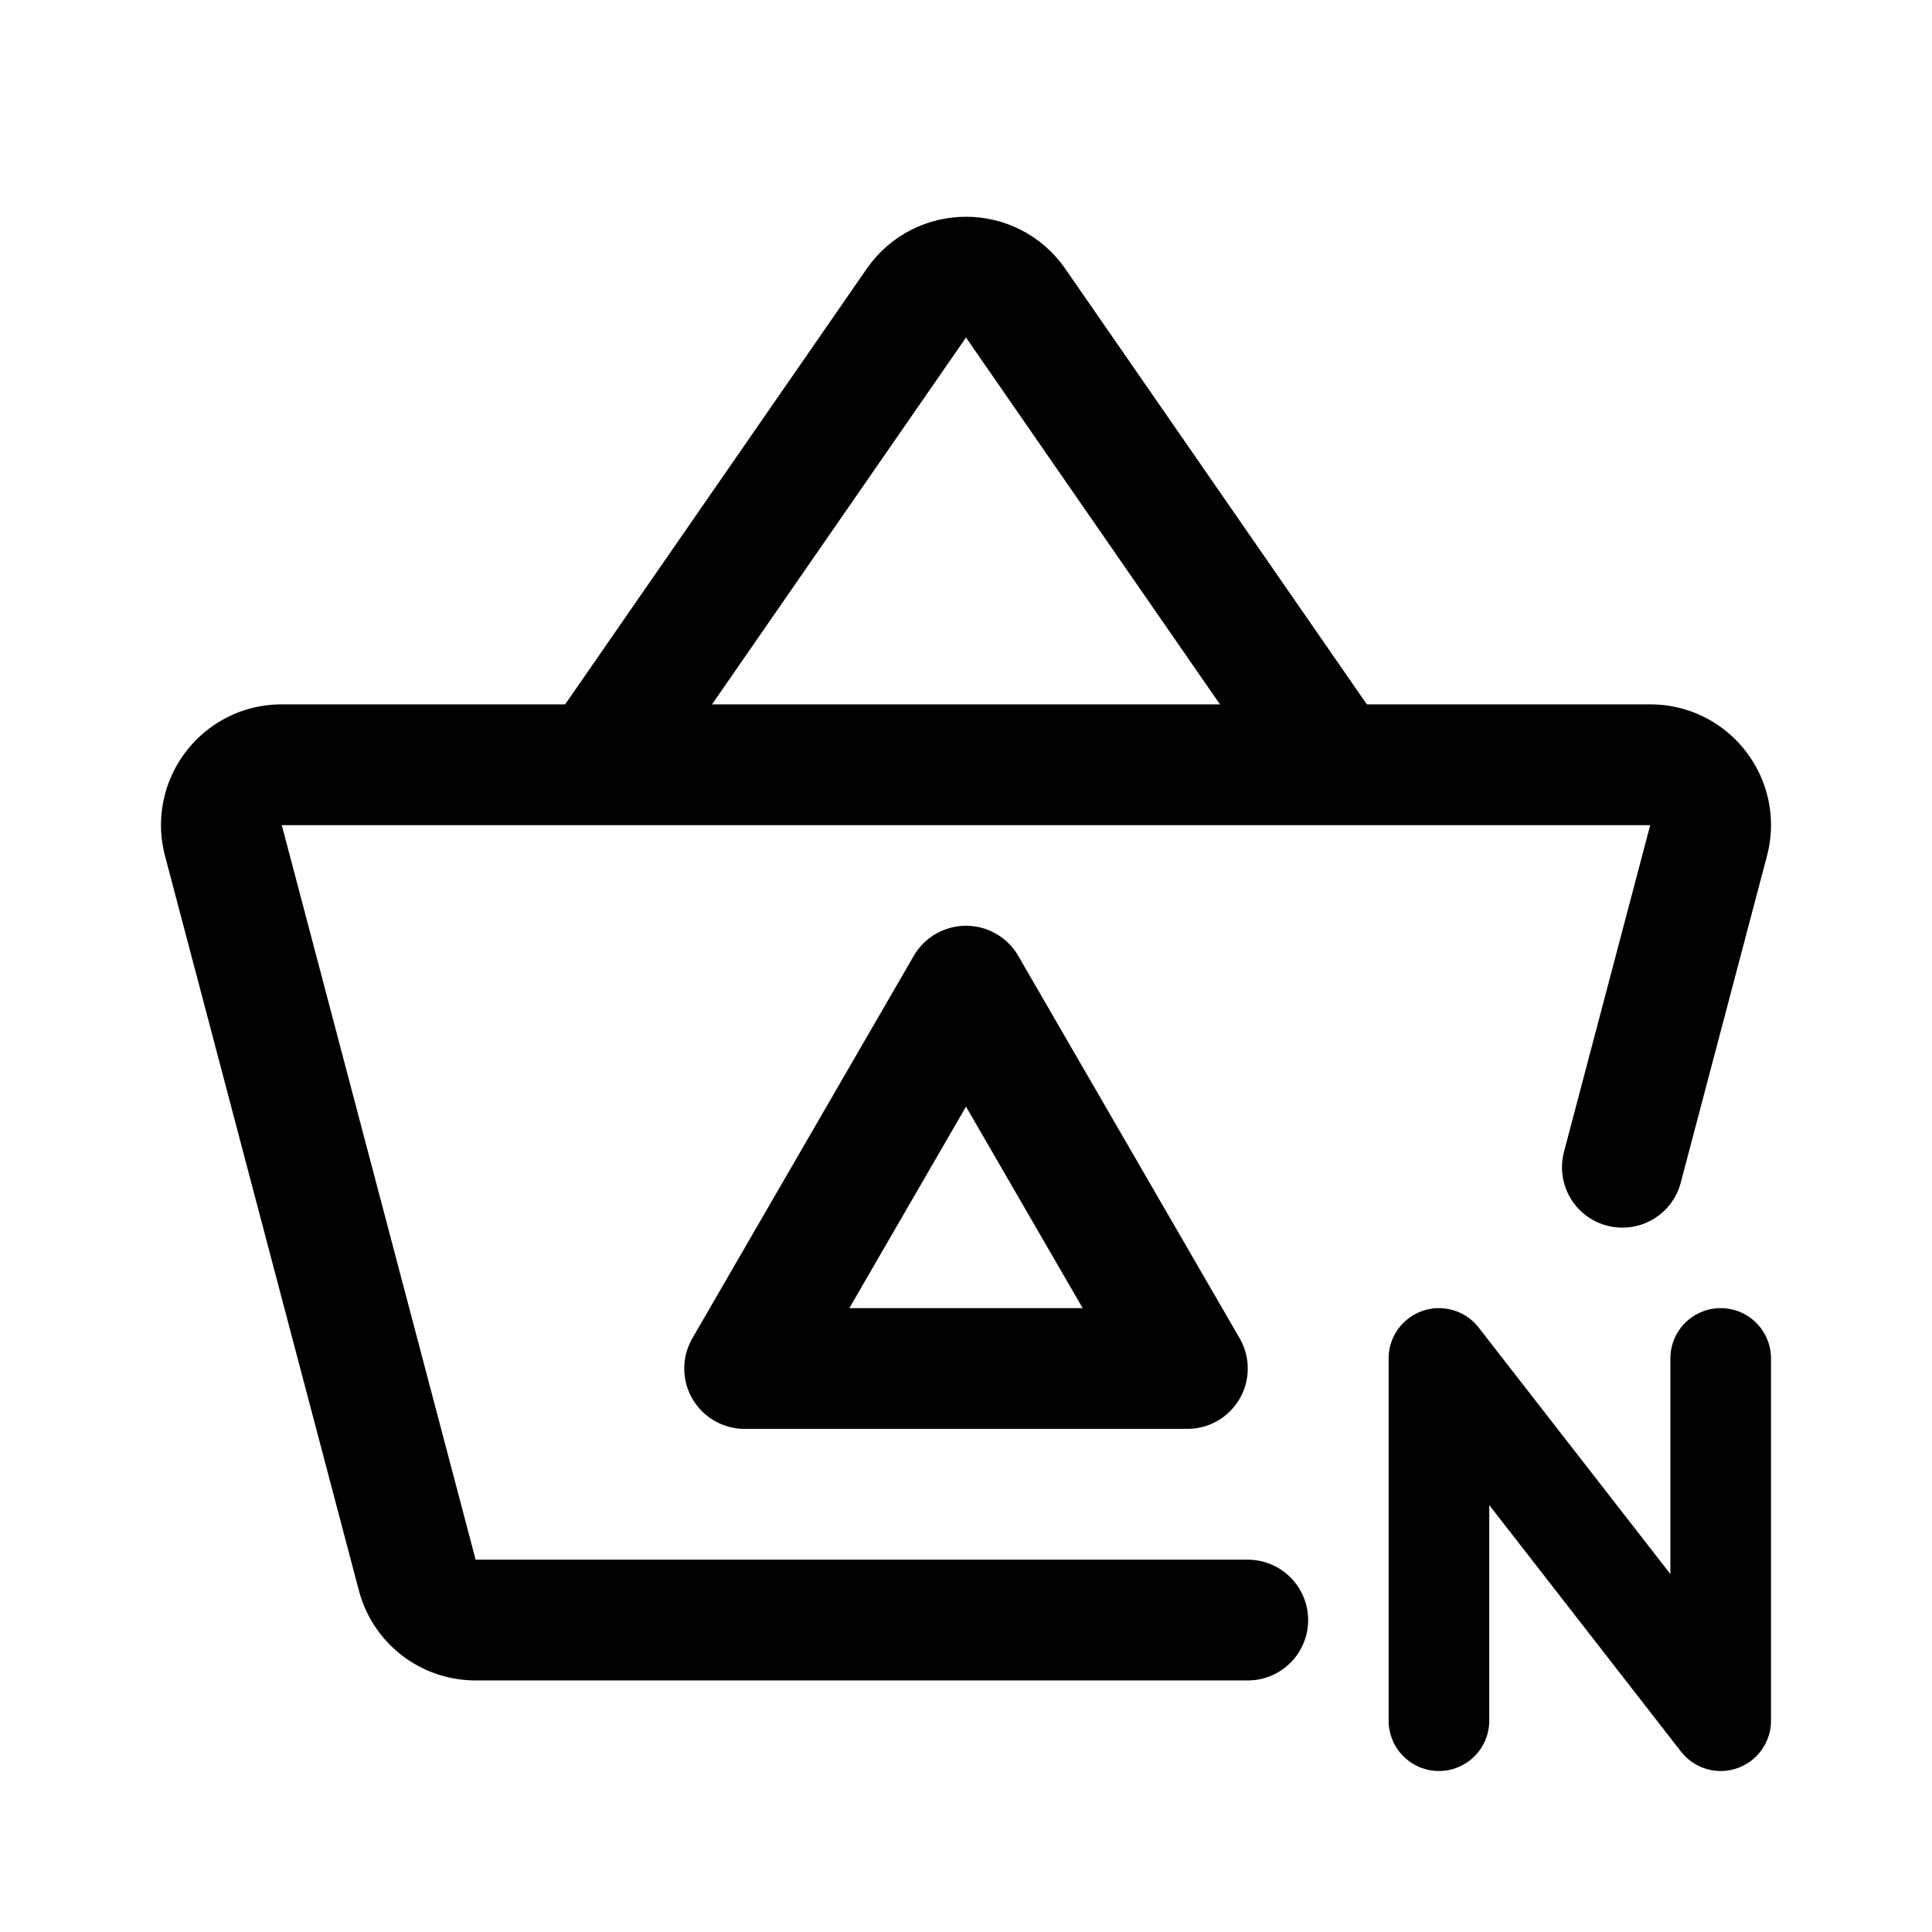 <svg width="192" height="192" viewBox="0 0 192 192" fill="none" xmlns="http://www.w3.org/2000/svg"><path d="m60 75 31.067-44.874c2.386-3.447 7.48-3.447 9.866 0L132 75" stroke="#000" stroke-width="12" stroke-linecap="round" stroke-linejoin="round"/><path d="M143 170.999V135l28 35.999V135" stroke="#000" stroke-width="10" stroke-miterlimit="6" stroke-linecap="round" stroke-linejoin="round"/><path d="M124 161H47.256a5.99 5.99 0 0 1-5.778-4.426l-19.265-73C21.178 79.758 24.045 76 27.991 76h136.018c3.946 0 6.813 3.758 5.778 7.574l-8.558 32.427" stroke="#000" stroke-width="12" stroke-miterlimit="6" stroke-linecap="round" stroke-linejoin="round"/><path d="m96 98-22 38h44L96 98Z" stroke="#000" stroke-width="12" stroke-linecap="round" stroke-linejoin="round"/></svg>